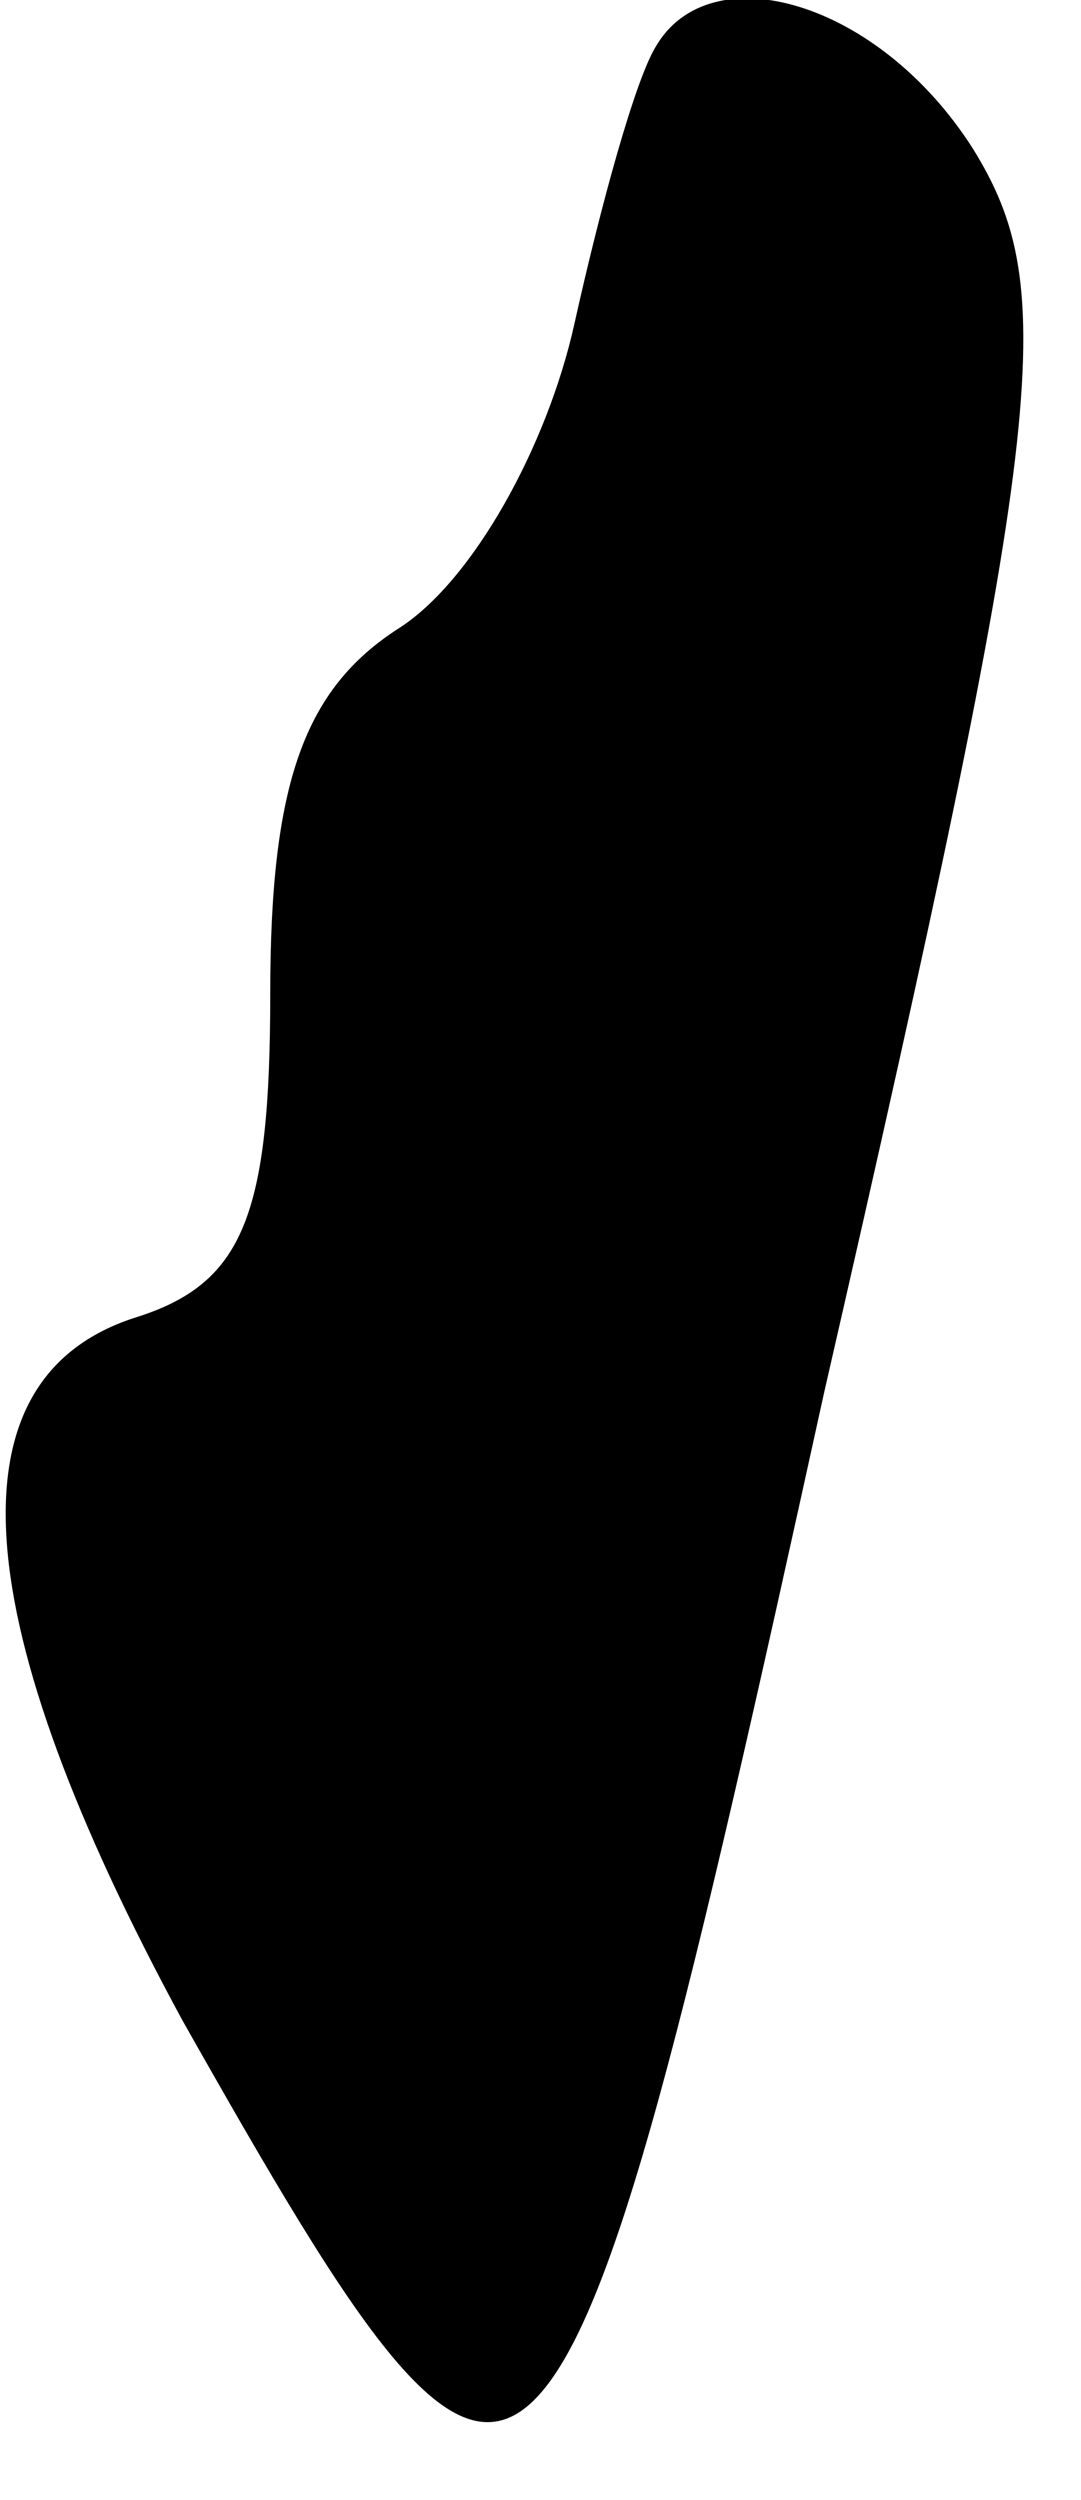 <?xml version="1.0" standalone="no"?>
<!DOCTYPE svg PUBLIC "-//W3C//DTD SVG 20010904//EN"
 "http://www.w3.org/TR/2001/REC-SVG-20010904/DTD/svg10.dtd">
<svg version="1.0" xmlns="http://www.w3.org/2000/svg"
 width="16pt" height="37pt" viewBox="0 0 16 37"
 preserveAspectRatio="xMidYMid meet">
<g transform="translate(0,37) scale(0.1,-0.1)"
fill="#000000" stroke="none">
<path fill="#000000" stroke="none" d="M97 363 c-3 -5 -8 -23 -12 -41 -4 -18
-15 -38 -26 -45 -14 -9 -19 -23 -19 -54 0 -33 -4 -43 -20 -48 -28 -9 -25 -45
7 -104 52 -92 55 -89 95 93 33 144 35 163 22 184 -14 22 -39 29 -47 15z"/>
</g>
</svg>
